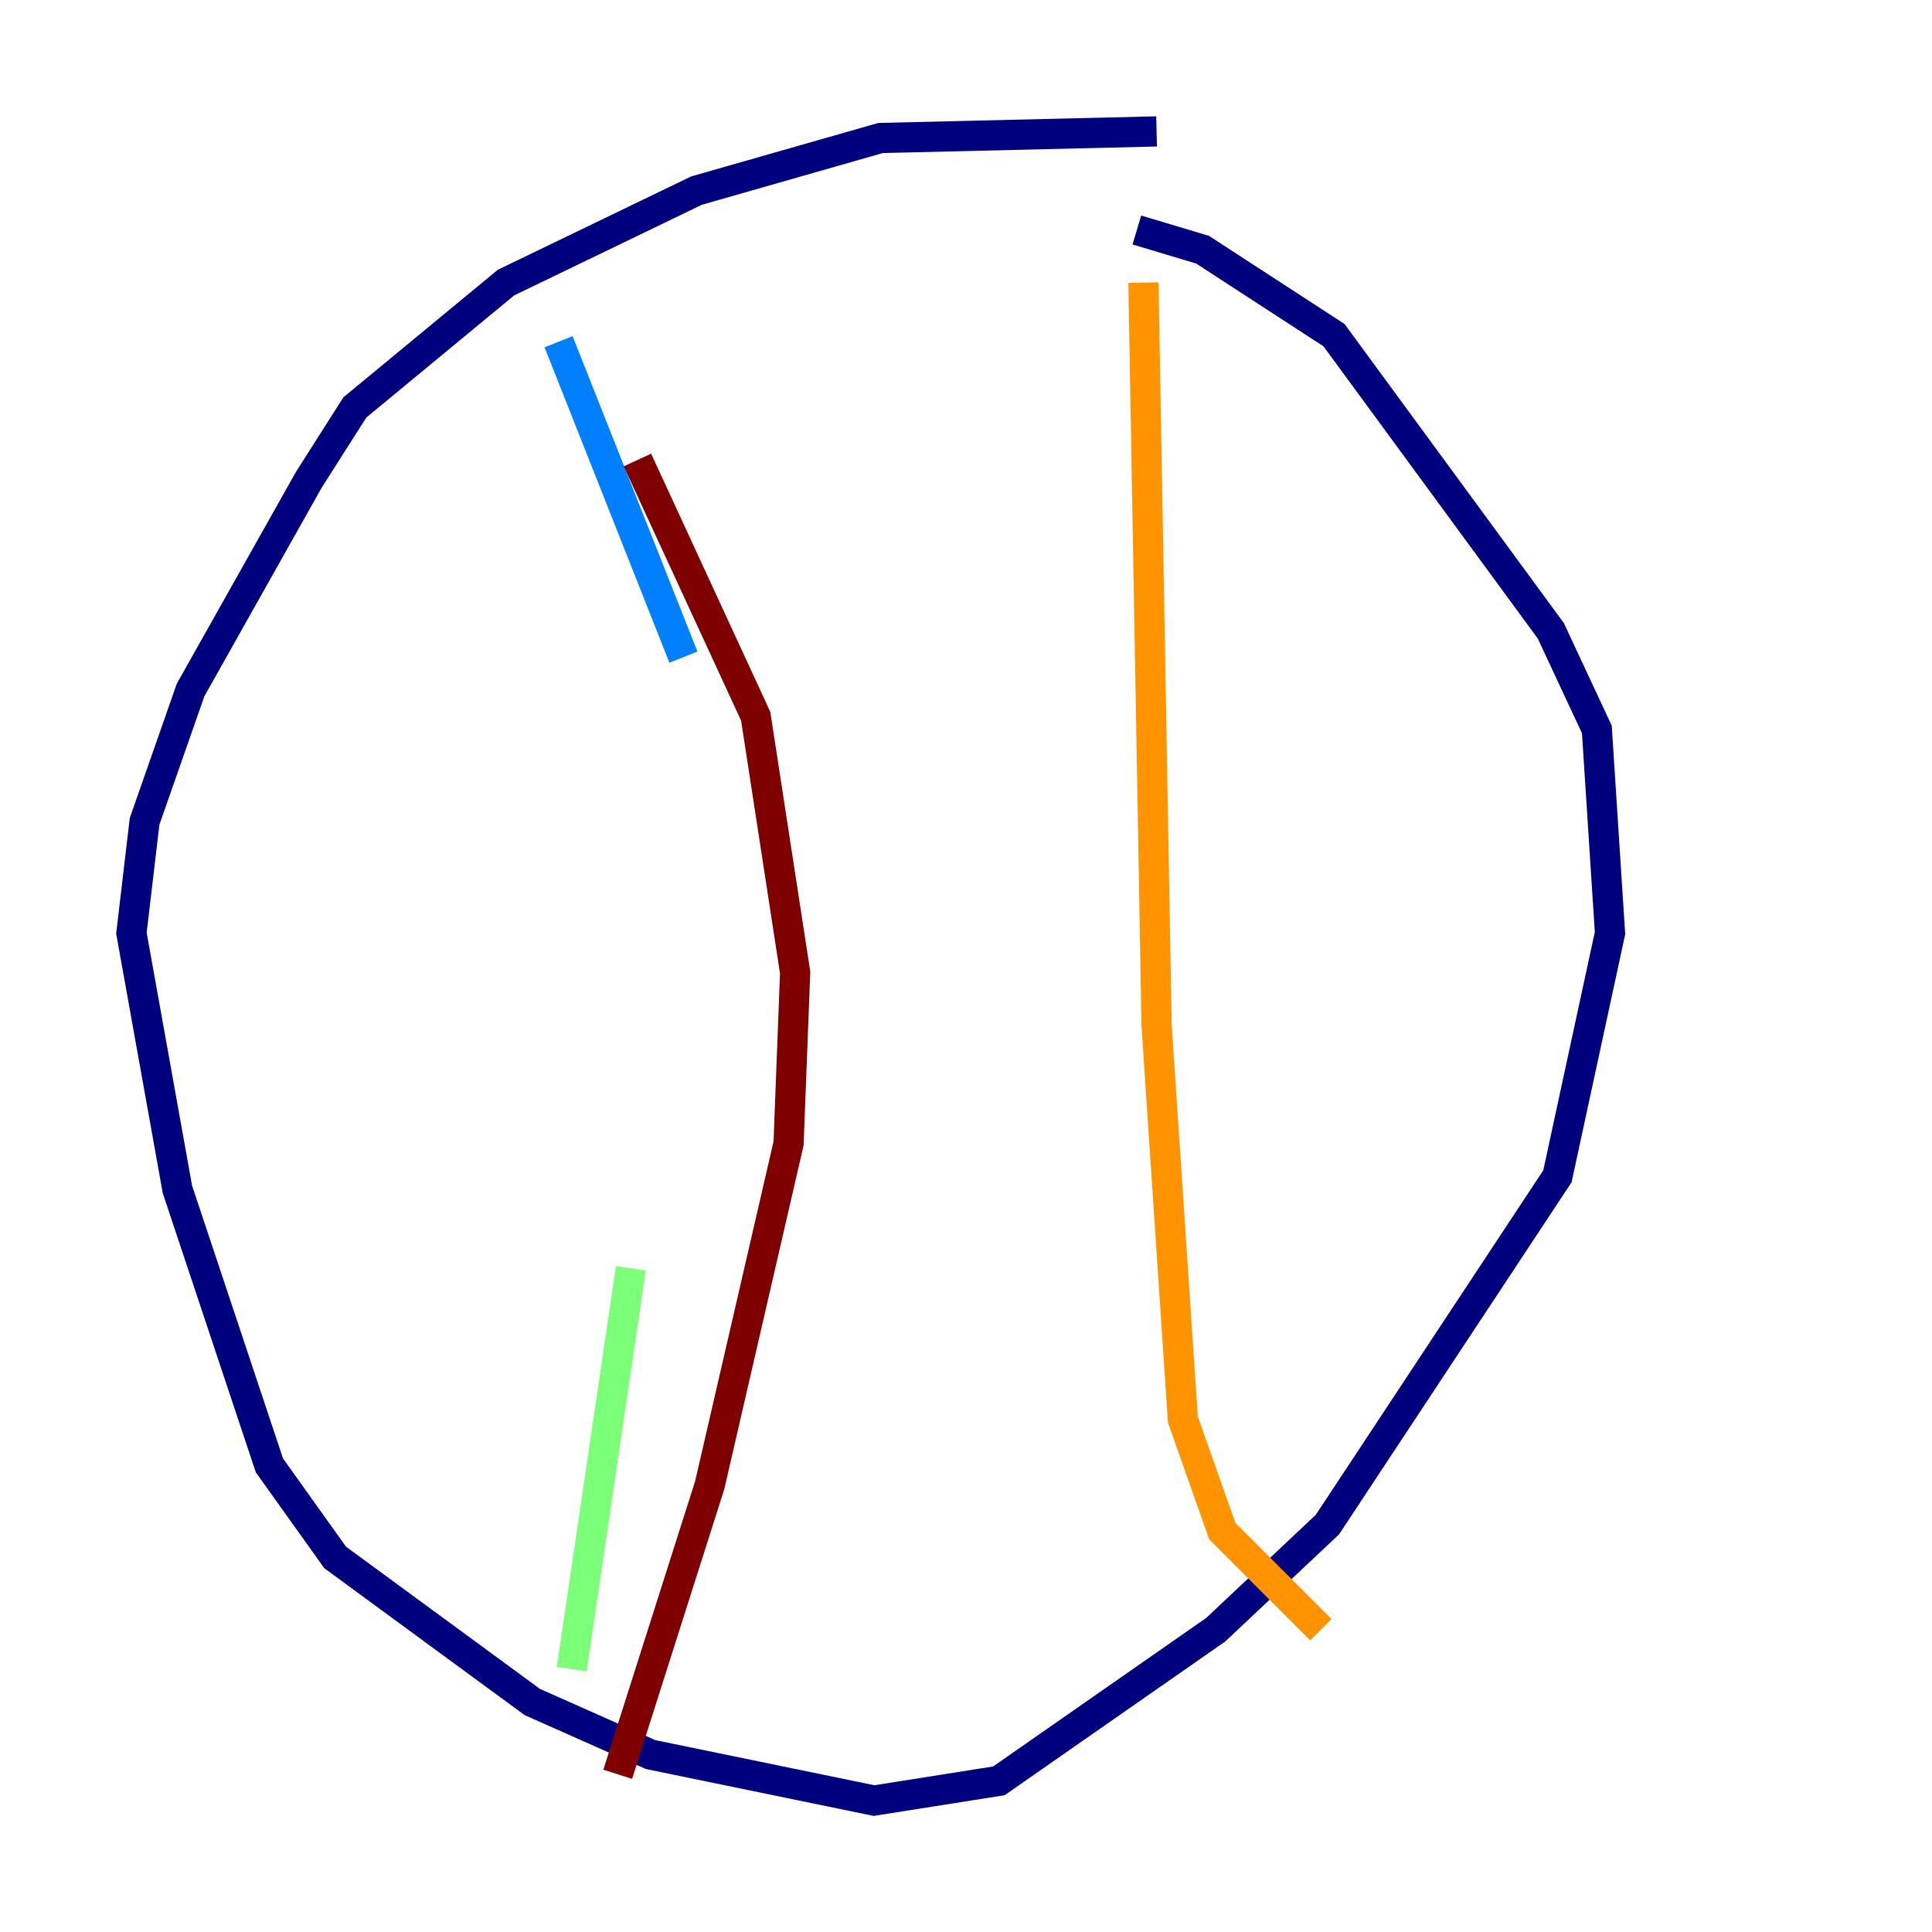 <?xml version="1.0" encoding="utf-8" ?>
<svg baseProfile="tiny" height="128" version="1.2" viewBox="0,0,128,128" width="128" xmlns="http://www.w3.org/2000/svg" xmlns:ev="http://www.w3.org/2001/xml-events" xmlns:xlink="http://www.w3.org/1999/xlink"><defs /><polyline fill="none" points="76.626,8.707 58.34,9.143 46.15,12.626 33.524,18.721 23.51,26.993 20.463,31.782 12.626,45.714 9.578,54.422 8.707,61.823 11.755,78.803 17.85,97.088 22.204,103.184 35.265,112.762 43.102,116.245 57.905,119.293 66.177,117.986 80.544,107.973 87.946,101.007 103.184,77.932 106.667,61.823 105.796,48.327 102.748,41.796 88.381,22.204 79.674,16.544 75.32,15.238" stroke="#00007f" stroke-width="2" /><polyline fill="none" points="37.007,22.64 45.279,43.537" stroke="#0080ff" stroke-width="2" /><polyline fill="none" points="41.796,84.027 37.878,110.585" stroke="#7cff79" stroke-width="2" /><polyline fill="none" points="75.755,18.721 76.626,67.918 78.367,94.041 80.98,101.442 87.51,107.973" stroke="#ff9400" stroke-width="2" /><polyline fill="none" points="42.231,30.476 50.068,47.456 52.68,64.435 52.245,75.755 47.02,98.395 40.925,117.551" stroke="#7f0000" stroke-width="2" /></svg>